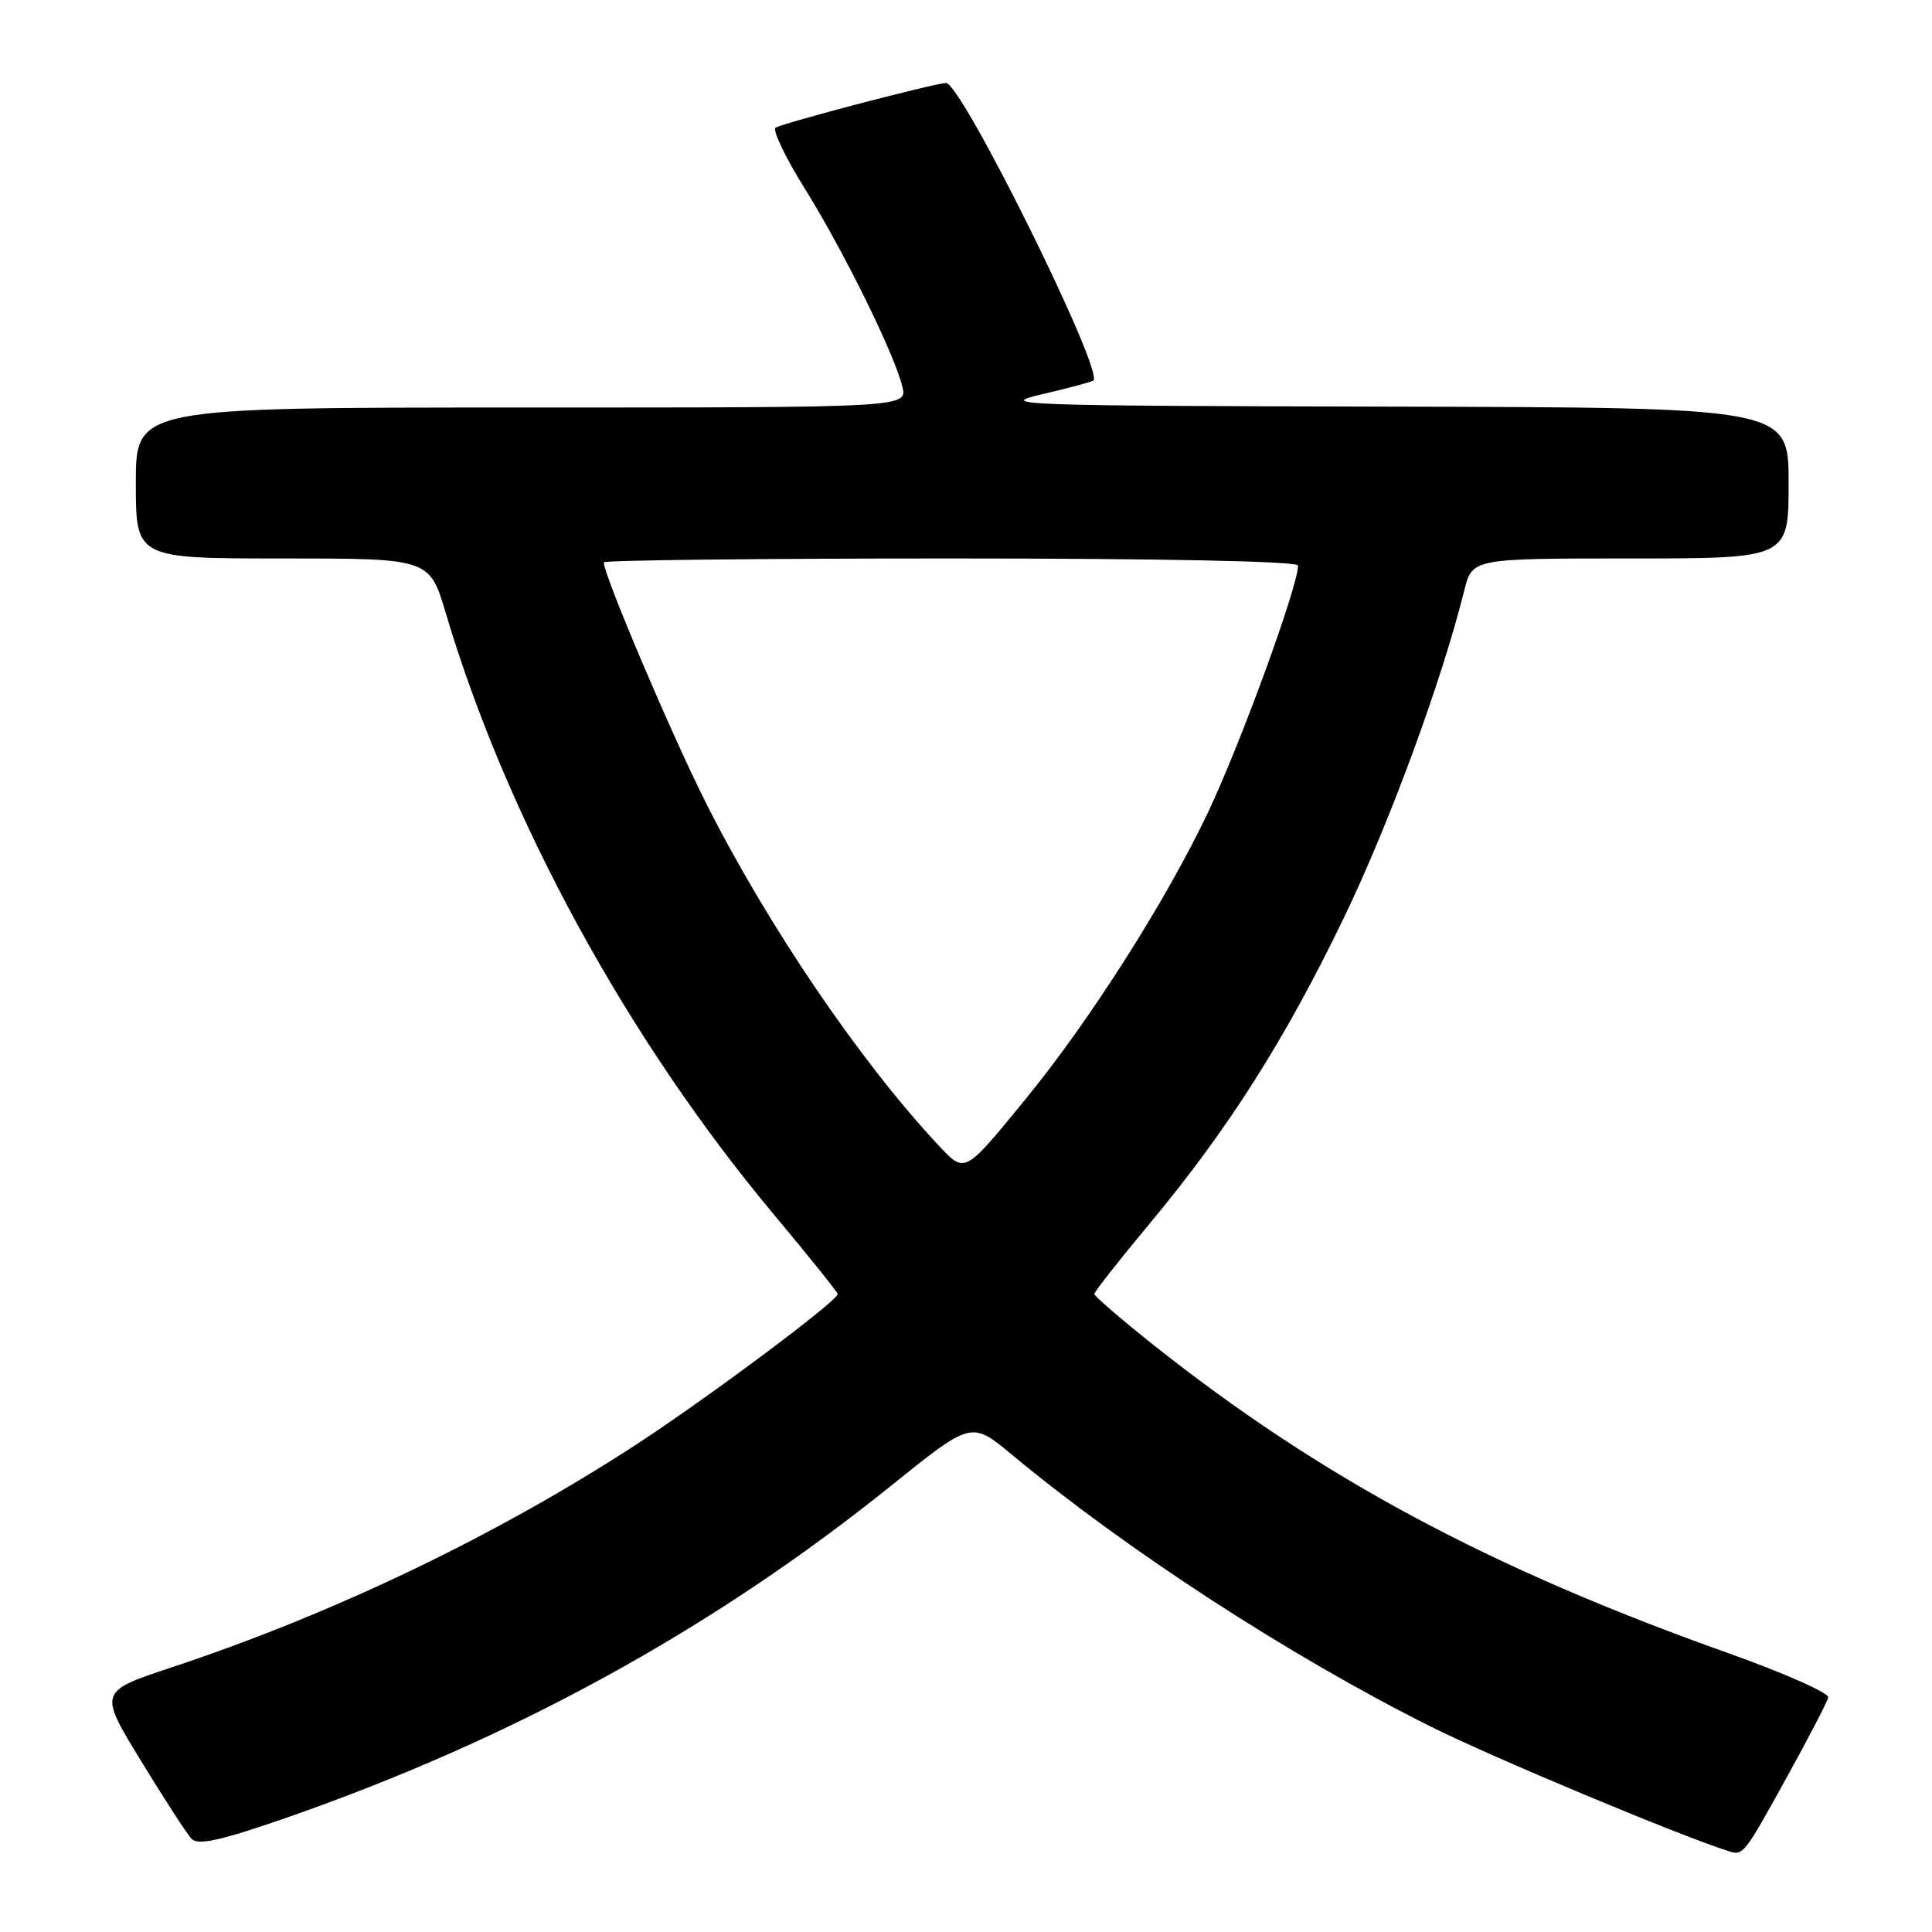 <?xml version="1.0" encoding="UTF-8" standalone="no"?>
<!DOCTYPE svg PUBLIC "-//W3C//DTD SVG 1.1//EN" "http://www.w3.org/Graphics/SVG/1.1/DTD/svg11.dtd" >
<svg xmlns="http://www.w3.org/2000/svg" xmlns:xlink="http://www.w3.org/1999/xlink" version="1.1" viewBox="0 0 256 256">
 <g >
 <path fill="currentColor"
d=" M 236.90 235.24 C 239.71 230.15 242.12 225.51 242.25 224.92 C 242.39 224.34 236.43 221.69 229.00 219.05 C 197.27 207.76 174.97 195.79 152.71 178.11 C 148.47 174.73 145.00 171.74 145.00 171.46 C 145.00 171.18 148.29 166.99 152.32 162.15 C 162.75 149.63 170.30 137.73 178.09 121.57 C 184.13 109.04 191.02 90.29 194.02 78.25 C 195.08 74.00 195.08 74.00 216.04 74.00 C 237.00 74.00 237.00 74.00 237.00 64.00 C 237.00 54.00 237.00 54.00 184.25 53.88 C 134.93 53.77 131.92 53.67 138.00 52.26 C 141.57 51.43 144.67 50.60 144.88 50.42 C 146.30 49.14 127.41 11.00 125.36 11.00 C 123.93 11.00 103.36 16.40 102.76 16.93 C 102.35 17.29 104.11 20.94 106.67 25.04 C 111.83 33.32 118.56 47.00 119.57 51.25 C 120.22 54.00 120.22 54.00 69.11 54.00 C 18.00 54.00 18.00 54.00 18.00 64.00 C 18.00 74.00 18.00 74.00 37.46 74.00 C 56.92 74.00 56.92 74.00 59.07 81.25 C 67.16 108.46 83.10 137.68 102.55 160.94 C 107.20 166.50 111.00 171.24 111.00 171.47 C 111.00 172.37 94.01 185.06 84.50 191.28 C 65.98 203.37 44.38 213.75 22.79 220.92 C 13.07 224.14 13.07 224.14 18.68 233.32 C 21.76 238.37 24.78 243.02 25.39 243.66 C 26.23 244.54 29.19 243.89 37.50 241.02 C 67.76 230.53 94.35 215.96 118.11 196.84 C 128.72 188.30 128.72 188.30 134.04 192.72 C 149.38 205.46 170.86 219.41 189.50 228.74 C 197.60 232.80 222.43 243.19 229.00 245.27 C 231.01 245.91 231.04 245.86 236.90 235.24 Z  M 124.33 151.73 C 113.94 140.63 101.58 122.42 93.46 106.22 C 88.89 97.13 80.00 76.18 80.00 74.52 C 80.00 74.23 100.70 74.00 126.00 74.00 C 154.13 74.00 172.00 74.37 172.00 74.94 C 172.00 77.70 164.27 98.84 159.99 107.81 C 154.38 119.56 144.43 135.18 135.97 145.54 C 127.72 155.63 127.90 155.54 124.33 151.73 Z "/>
</g>
</svg>